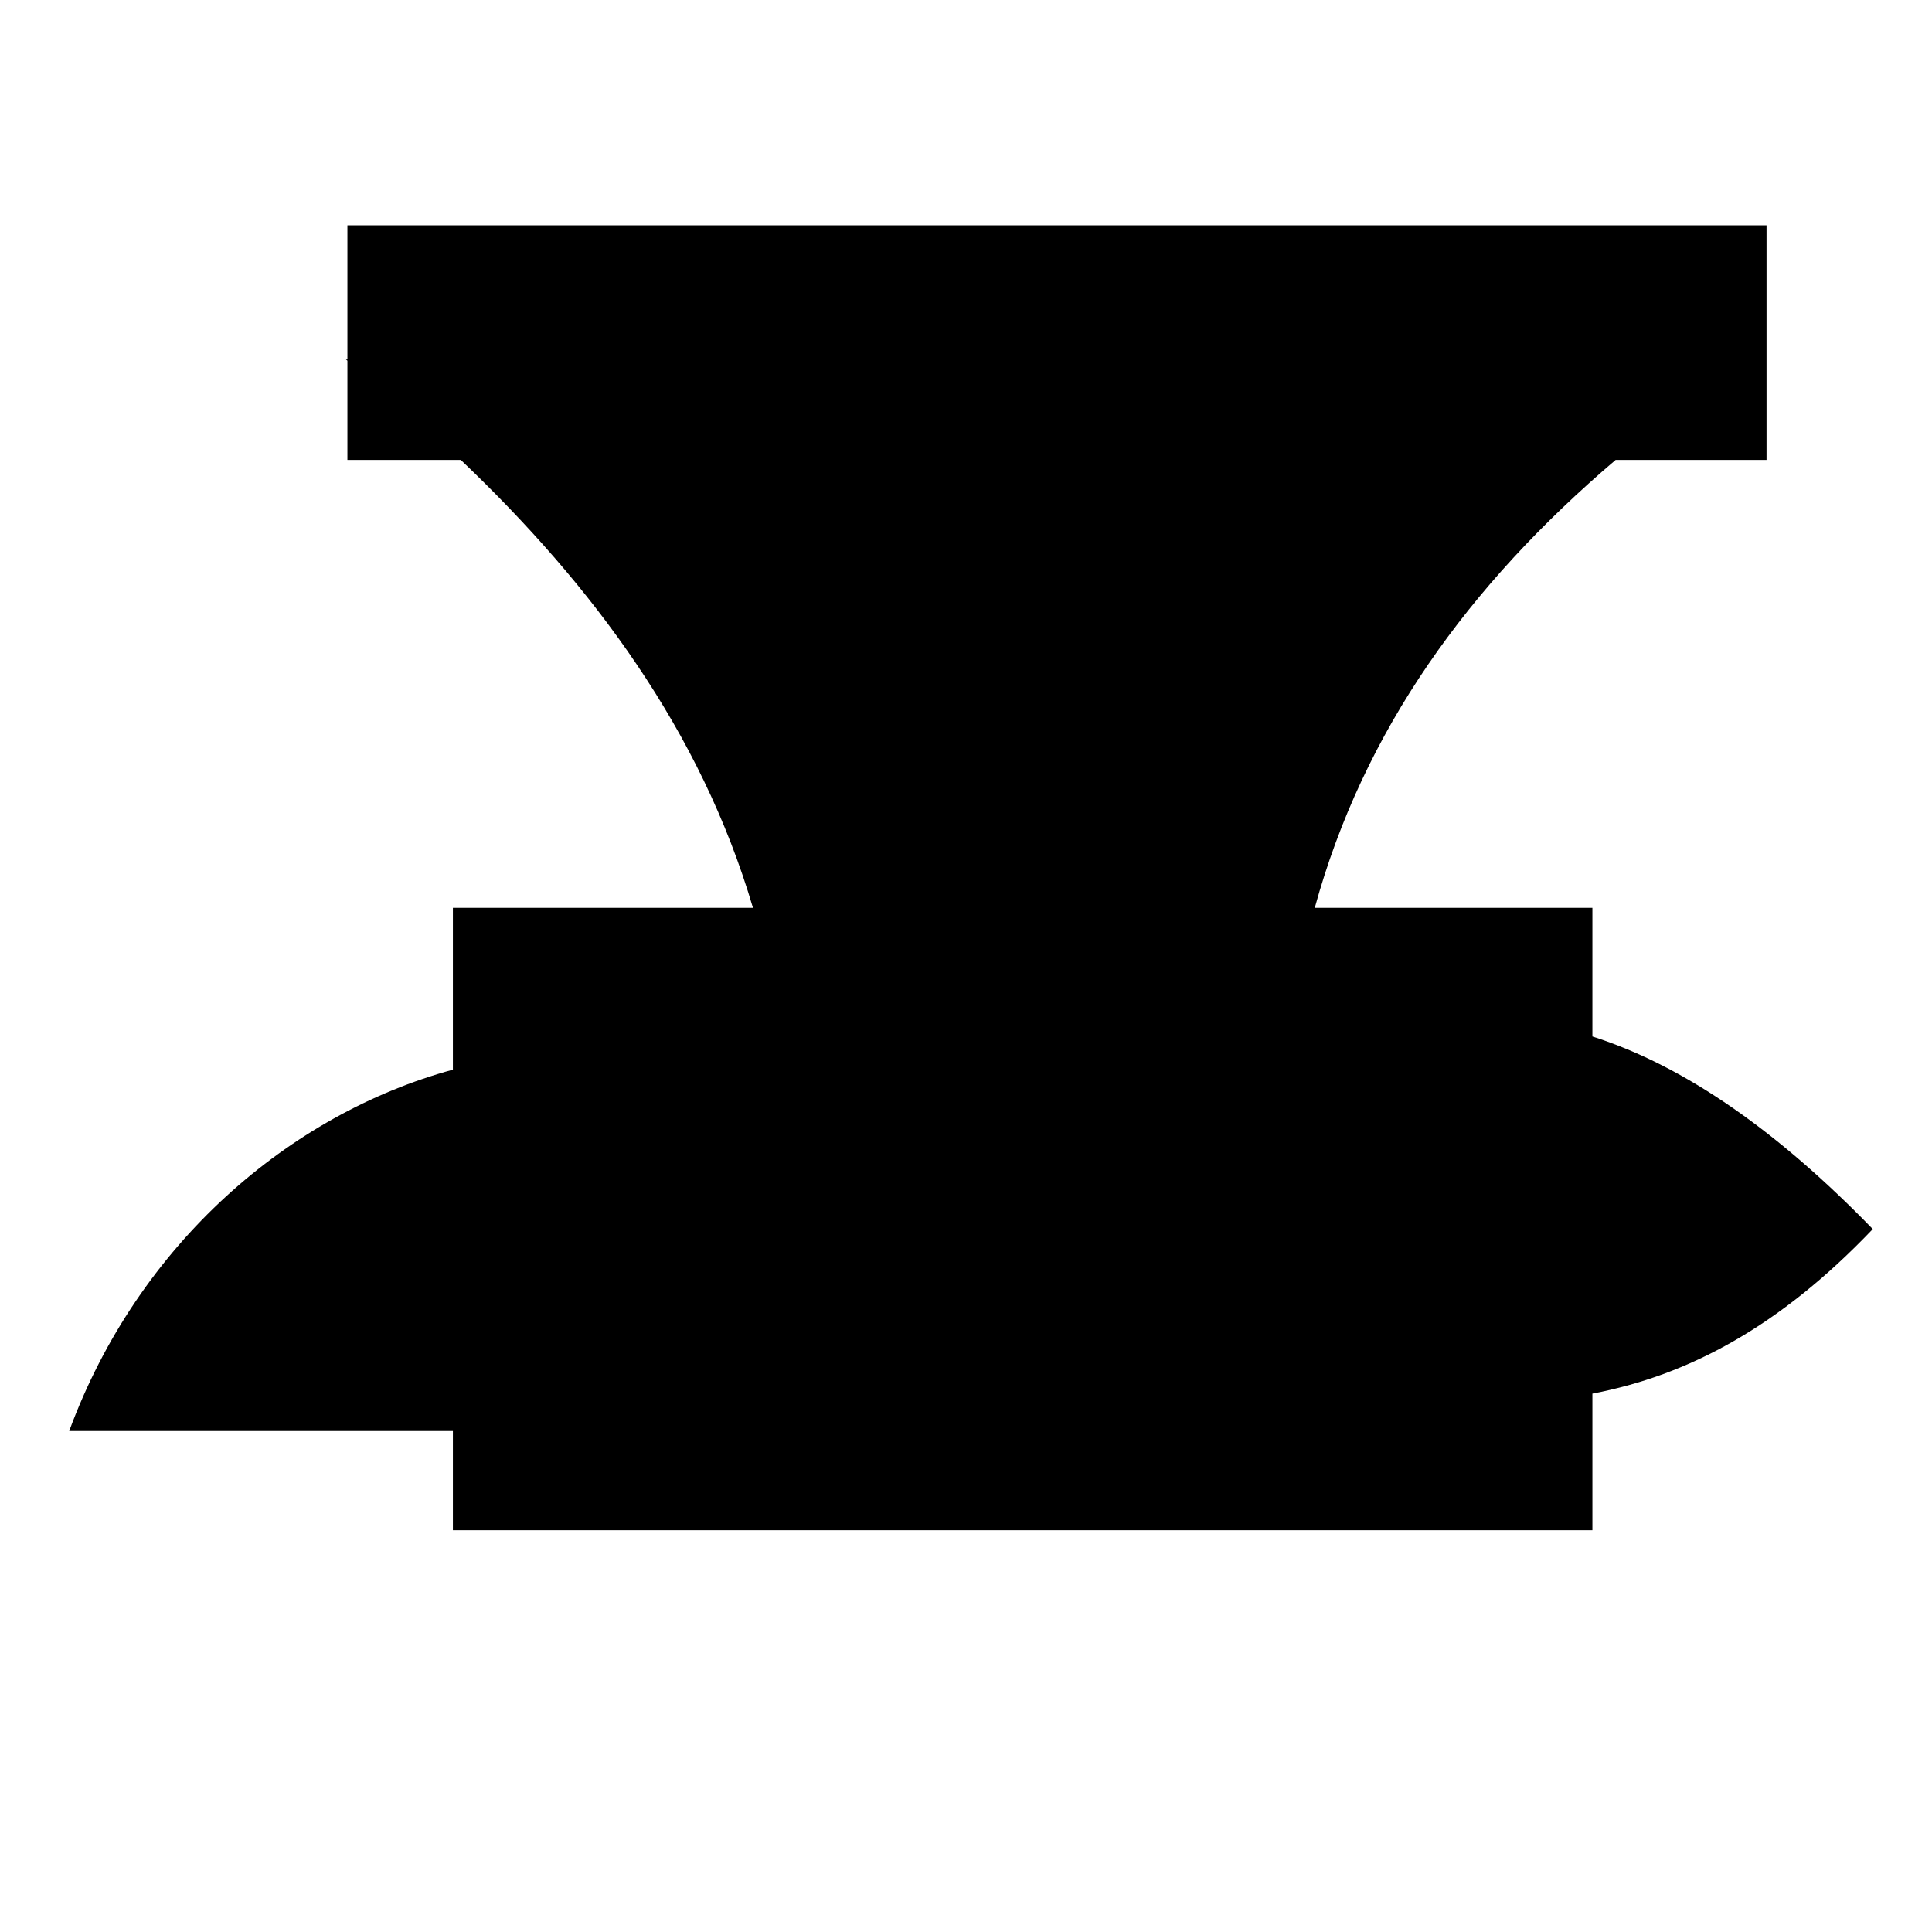 <svg xmlns="http://www.w3.org/2000/svg" width="1024px" height="1024px" viewBox="0 -64 1024 1024"><path d="M844.007 485.357c49.535 15.794 99.069 51.020 148.604 102.086-49.575 51.977-98.010 77.573-148.604 87.205v72.41h-603.961v-52.586h-203.37c36.664-99.48 117.090-168.056 203.37-191.526v-85.77h159.042c-27.603-93.789-84.852-170.777-154.856-237.413h-60.095v-52.605c-0.261-0.21-0.518-0.424-0.778-0.635h0.778v-71.12h752.164v124.36h-79.969c-78.208 66.567-133.668 143.487-159.48 237.413h147.155v68.182z"/></svg>